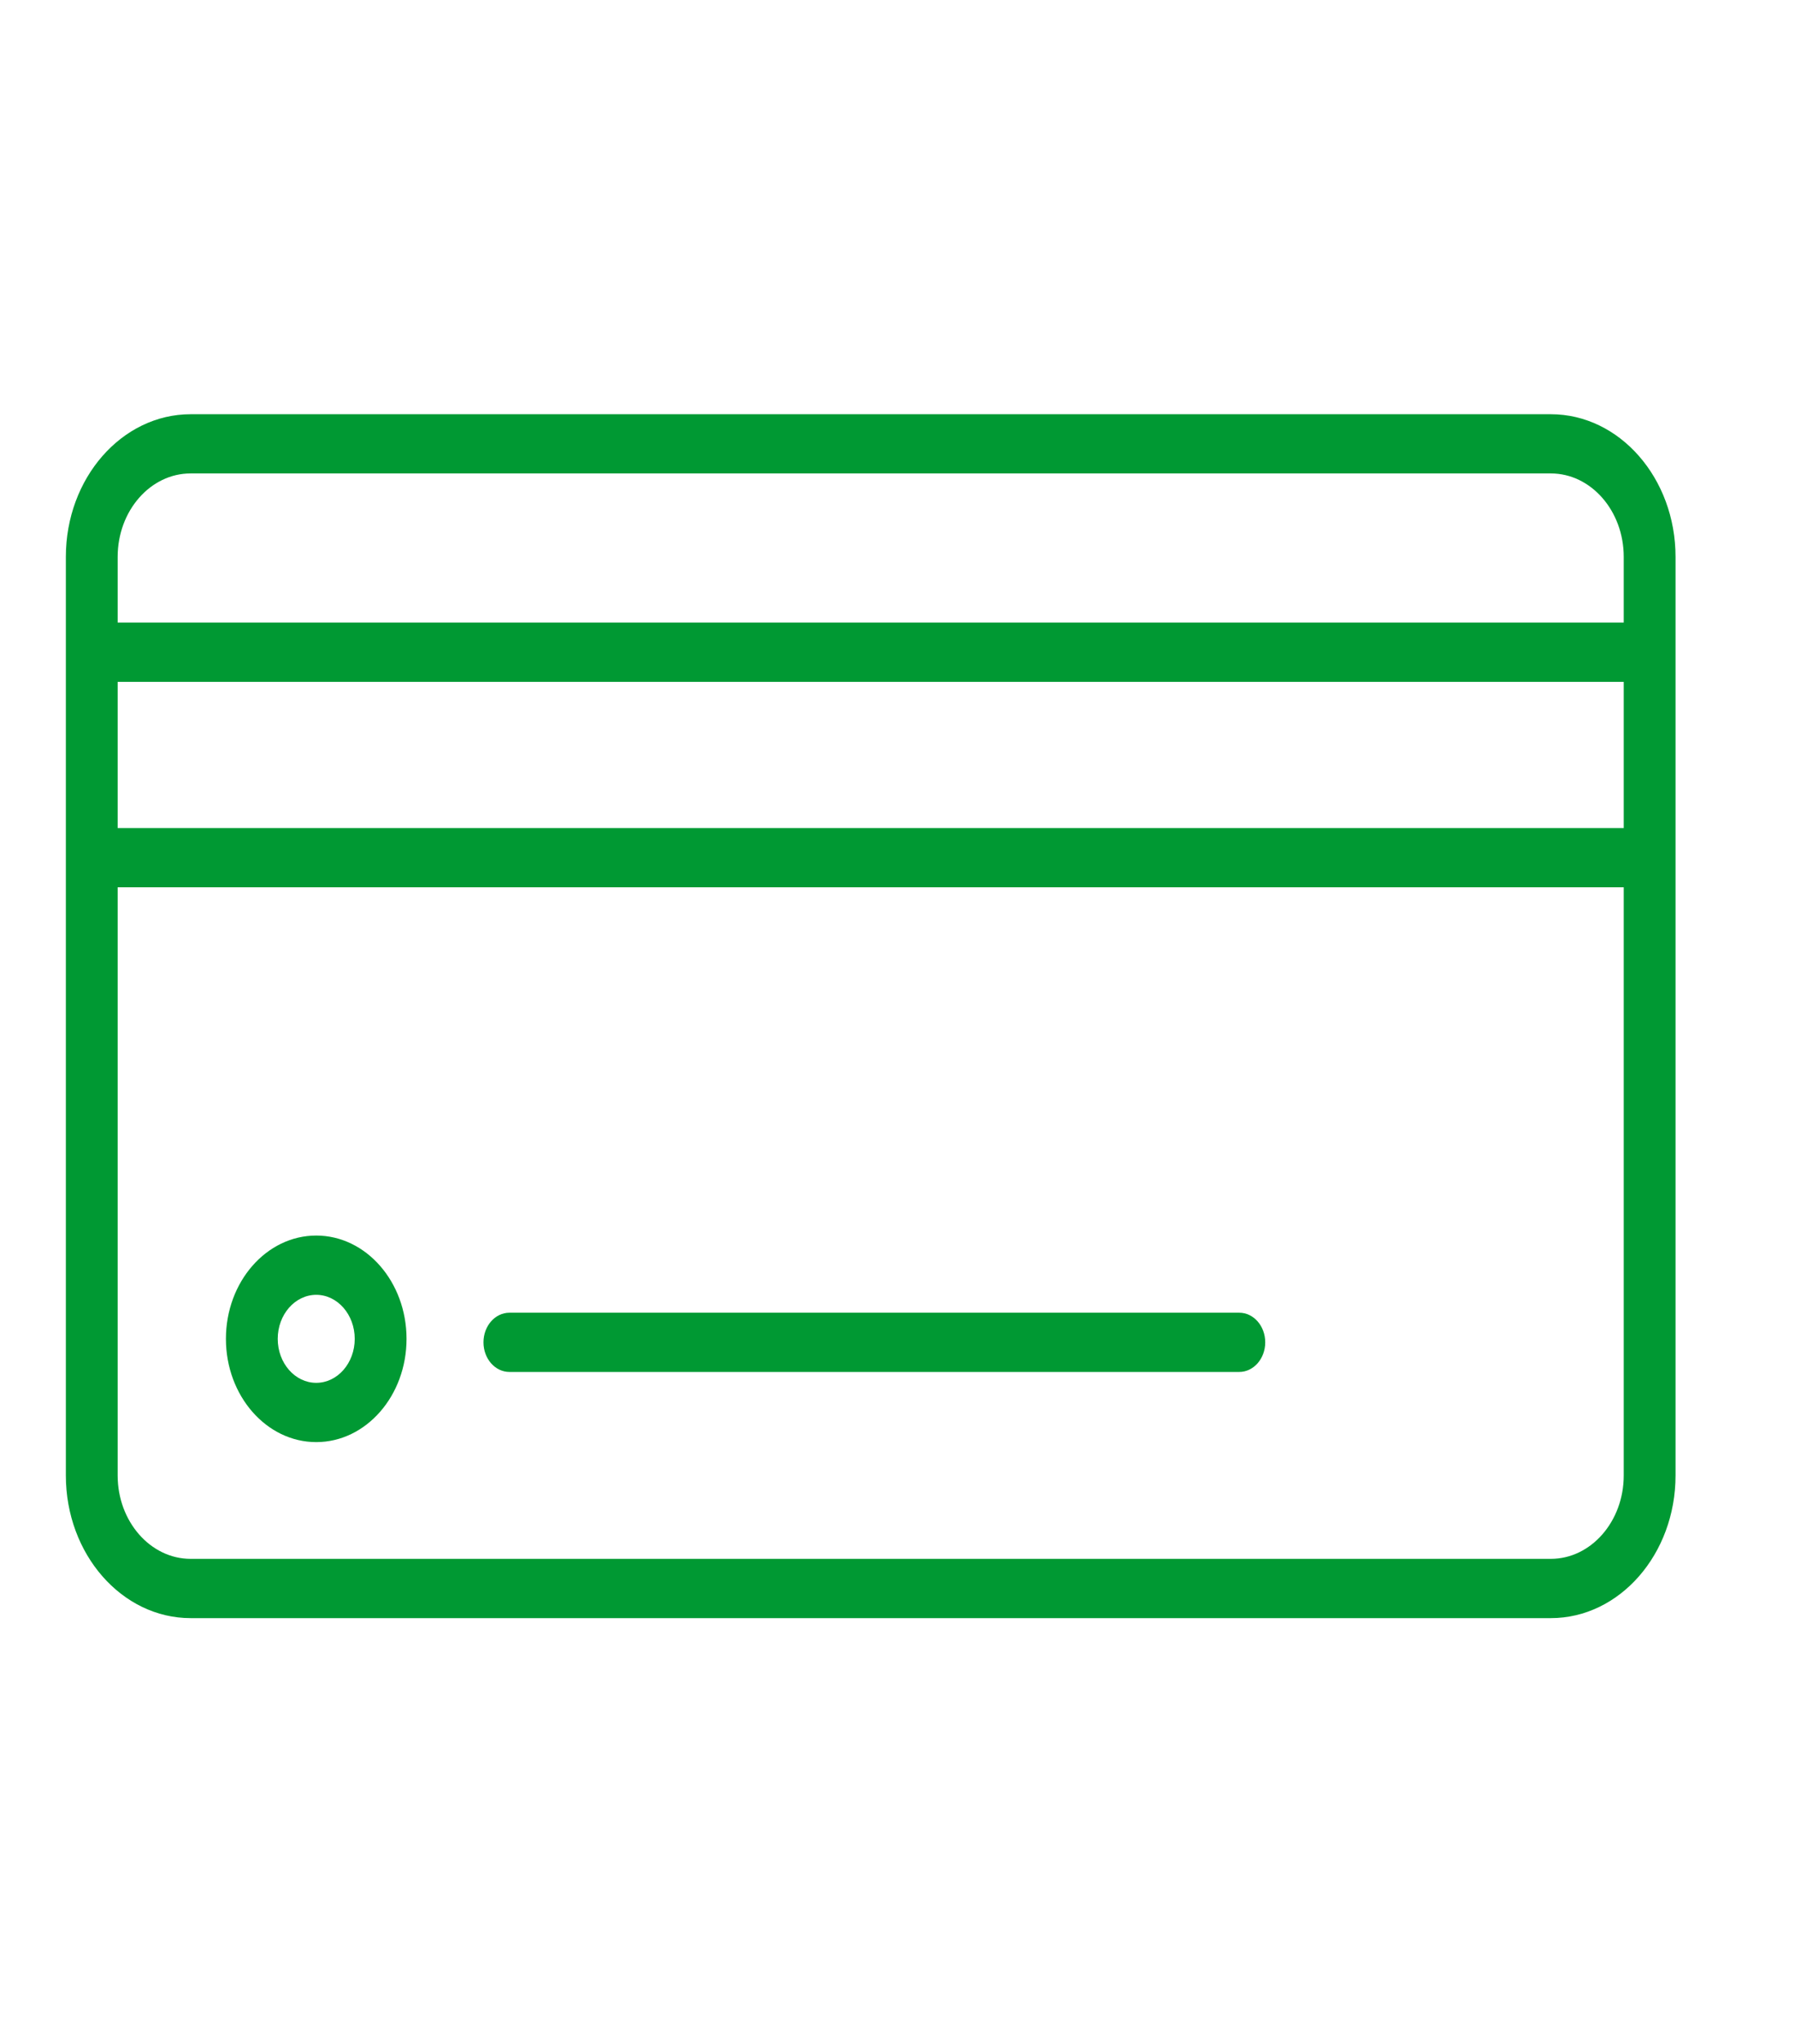 <svg width="29" height="33" viewBox="0 0 29 33" fill="none" xmlns="http://www.w3.org/2000/svg">
<path d="M25.055 6.688H3.08C1.968 6.688 1.064 7.721 1.064 8.991V10.531V13.848V23.823C1.064 25.093 1.968 26.126 3.08 26.126H25.055C26.166 26.126 27.07 25.093 27.07 23.823V13.848V10.531V8.991C27.07 7.721 26.166 6.688 25.055 6.688ZM1.901 8.991C1.901 8.248 2.429 7.644 3.079 7.644H25.055C25.704 7.644 26.233 8.248 26.233 8.991V10.052H1.901V8.991ZM26.233 23.823C26.233 24.565 25.704 25.169 25.055 25.169H3.08C2.43 25.169 1.901 24.565 1.901 23.823V14.326H26.233V23.823V23.823ZM26.233 13.37H1.901V11.009H26.233V13.37Z" fill="#009933"/>
<path d="M5.109 23.284C5.914 23.284 6.568 22.536 6.568 21.617C6.568 20.697 5.914 19.949 5.109 19.949C4.304 19.949 3.65 20.697 3.65 21.617C3.65 22.536 4.304 23.284 5.109 23.284ZM5.109 20.906C5.452 20.906 5.731 21.225 5.731 21.617C5.731 22.009 5.452 22.327 5.109 22.327C4.766 22.327 4.487 22.009 4.487 21.617C4.487 21.225 4.766 20.906 5.109 20.906Z" fill="#009933"/>
<path d="M8.23 22.151H20.022C20.253 22.151 20.441 21.937 20.441 21.673C20.441 21.409 20.253 21.195 20.022 21.195H8.23C7.998 21.195 7.811 21.409 7.811 21.673C7.811 21.937 7.998 22.151 8.23 22.151Z" fill="#009933"/>
</svg>
